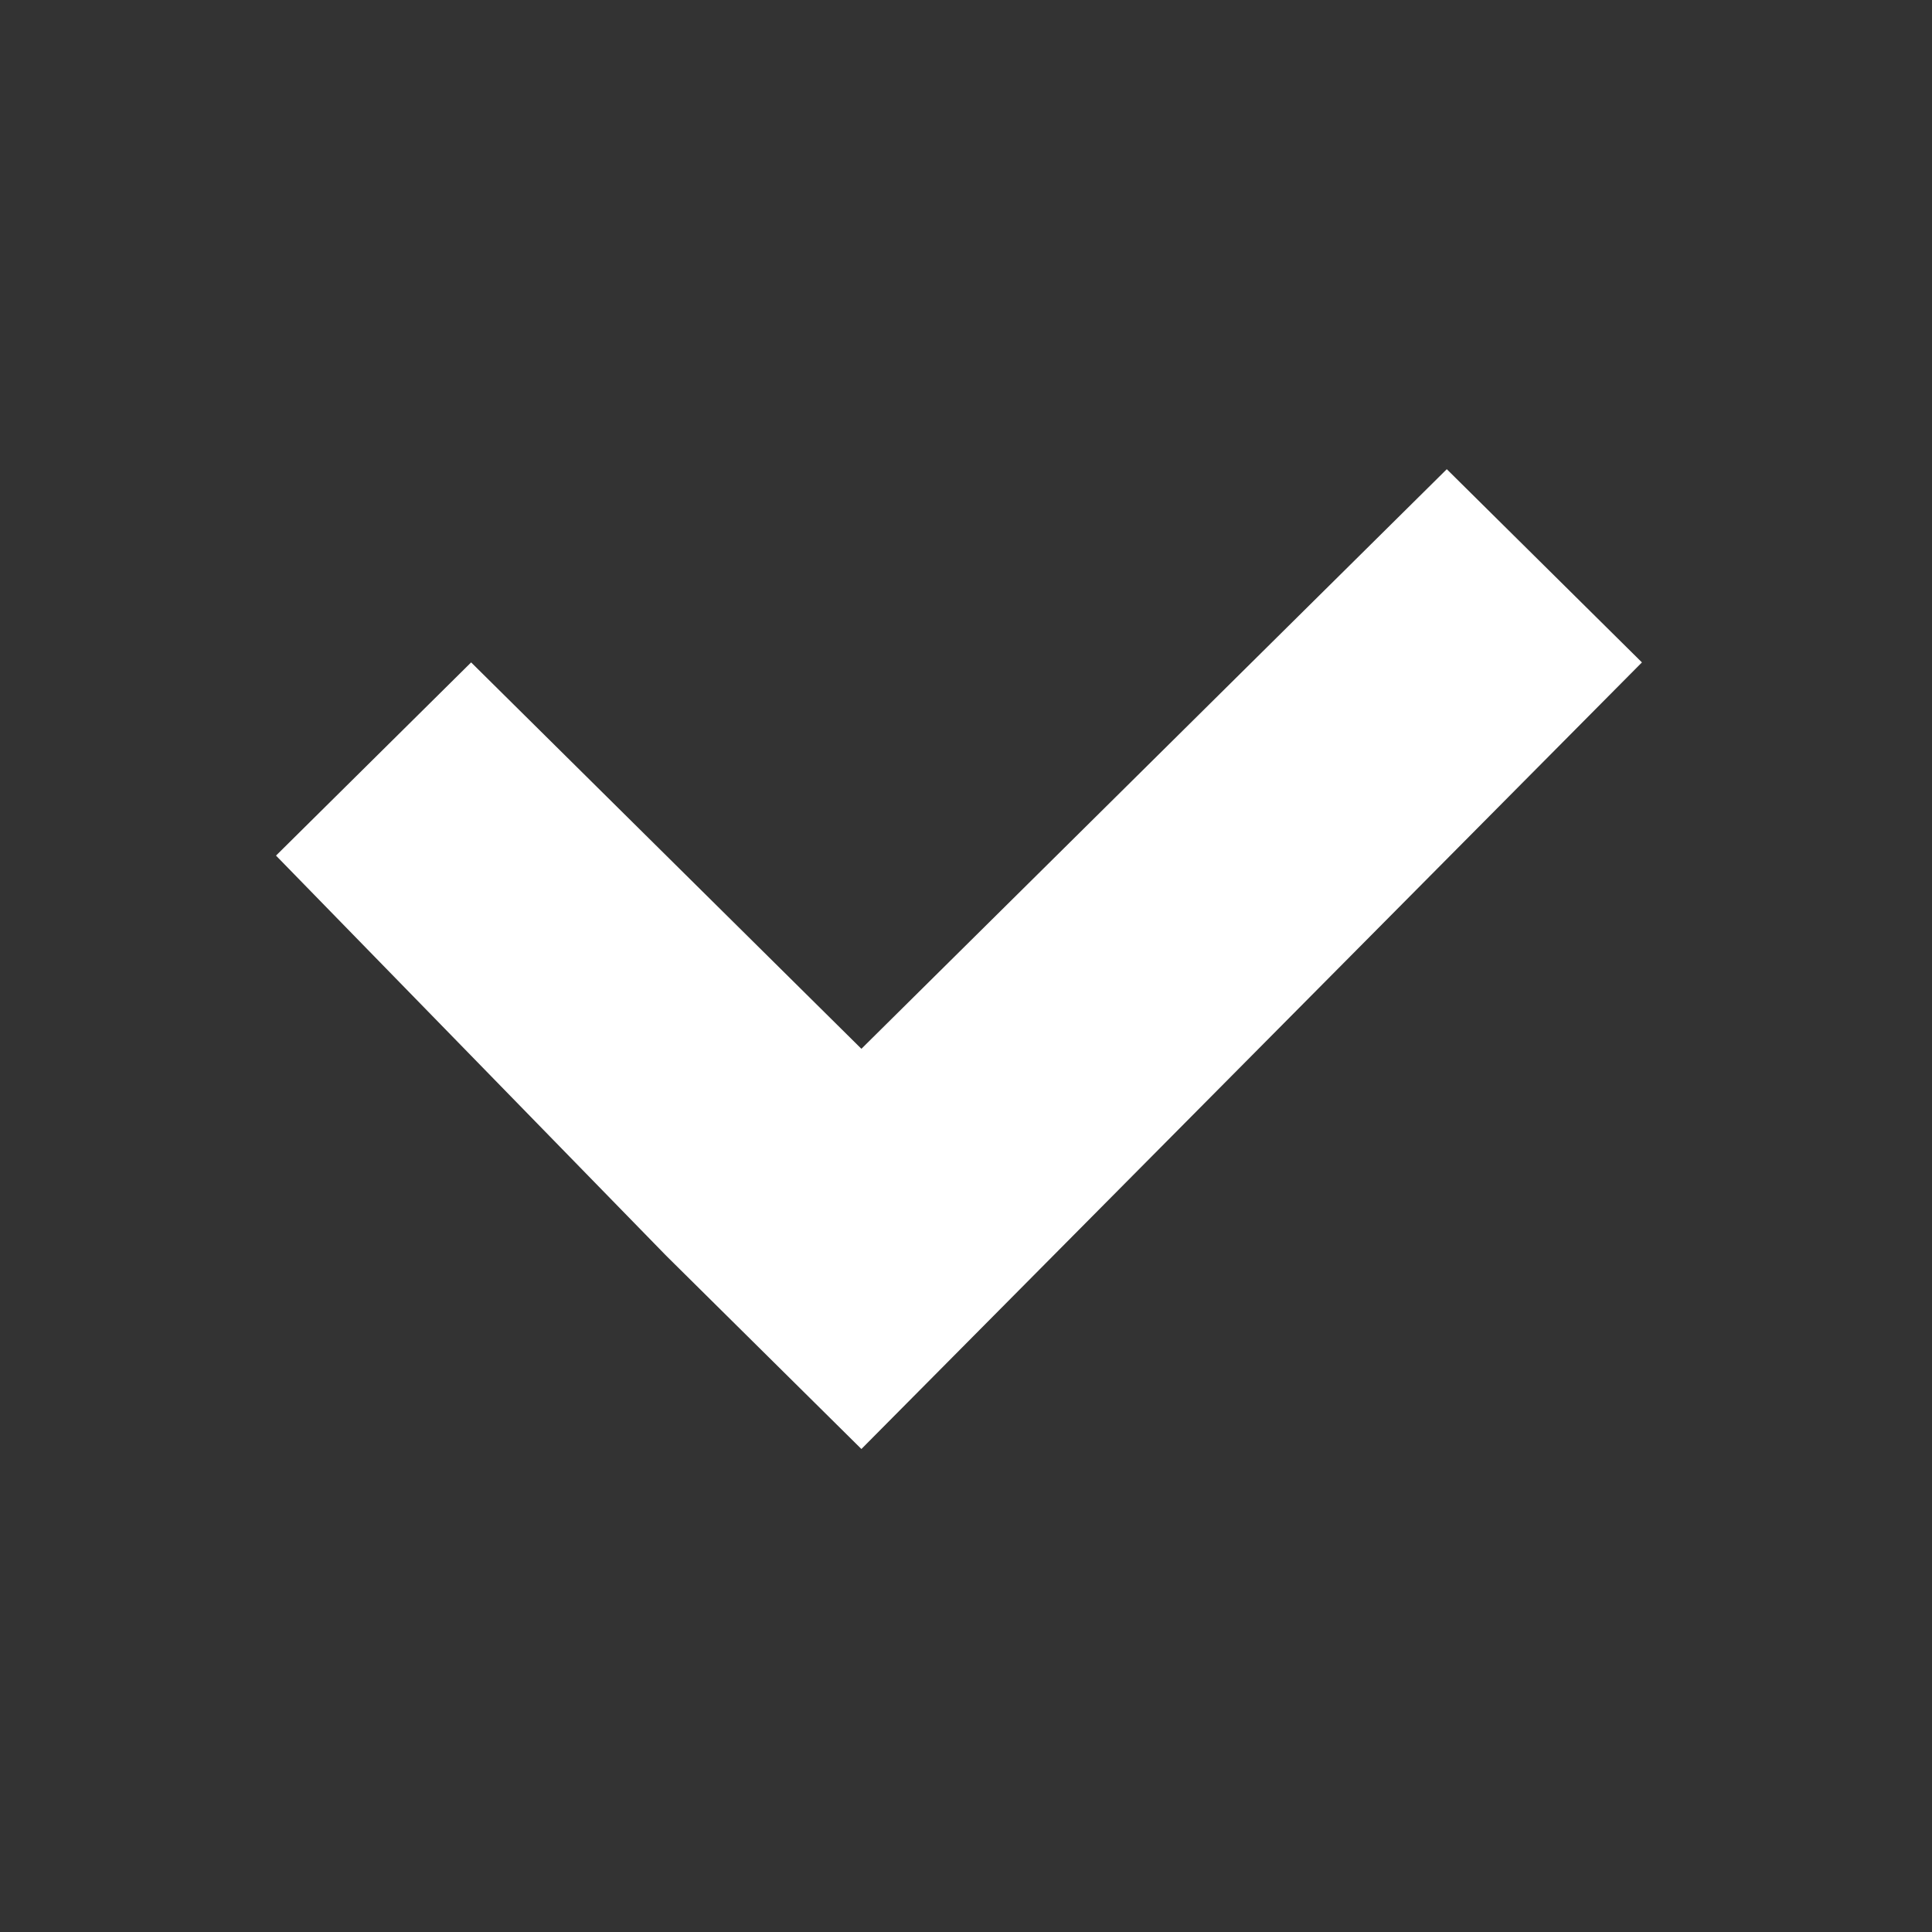<svg version="1.1" viewBox="0 0 14 14" xmlns="http://www.w3.org/2000/svg">
 <rect x="0" y="0" width="14" height="14" fill="#333333" stroke="none"/>
 <path d="M 10.484,3.4 6.242,7.6 3.414,4.8 2,6.2 4.828,9.1 6.242,10.5 11.898,4.8 Z" style="fill:#fff"/>
</svg>
